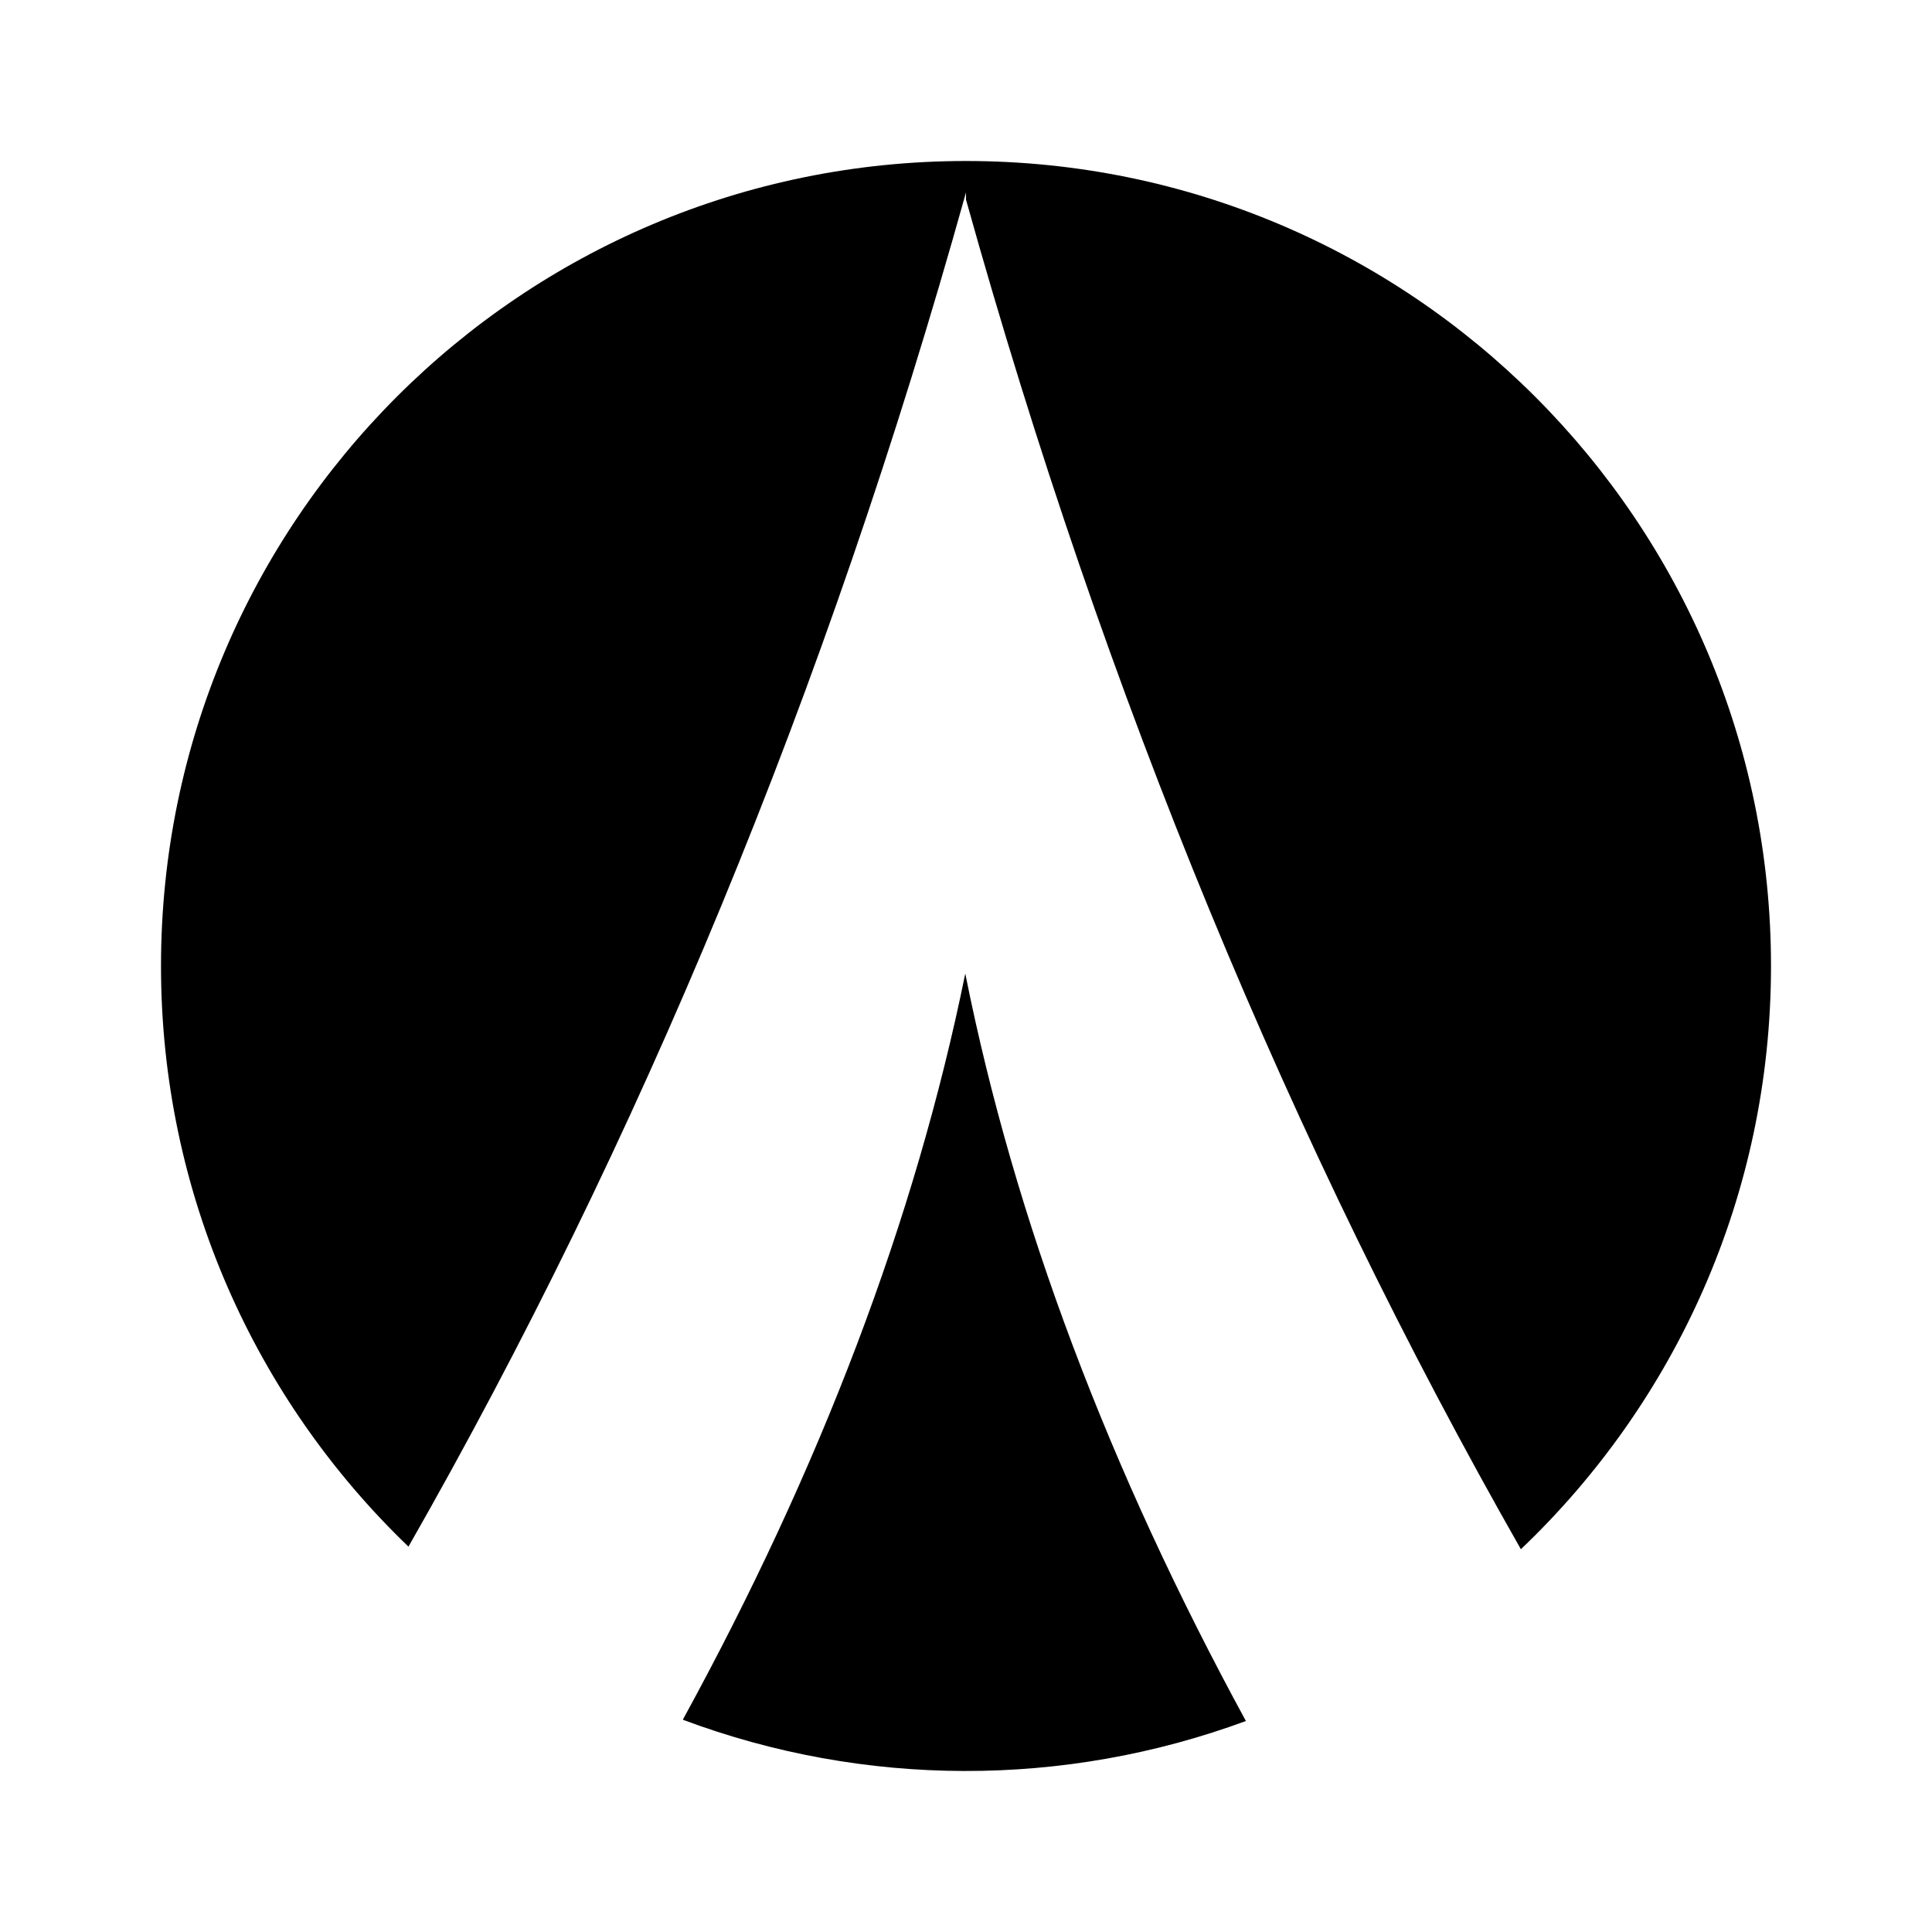 <svg width="24" height="24" viewBox="0 0 24 24" fill="none" xmlns="http://www.w3.org/2000/svg">
<path d="M2 12C2 6.477 6.477 2 12 2C17.523 2 22 6.477 22 12C22 14.851 20.807 17.423 18.893 19.245C16.046 14.246 13.73 8.677 12 2.48V2.39C10.264 8.611 7.936 14.199 5.074 19.213C3.179 17.393 2 14.834 2 12ZM11.991 12.094C11.368 15.154 10.189 18.245 8.482 21.363C10.736 22.207 13.219 22.212 15.477 21.379C13.776 18.255 12.604 15.16 11.991 12.094Z" fill="black"/>
</svg>
